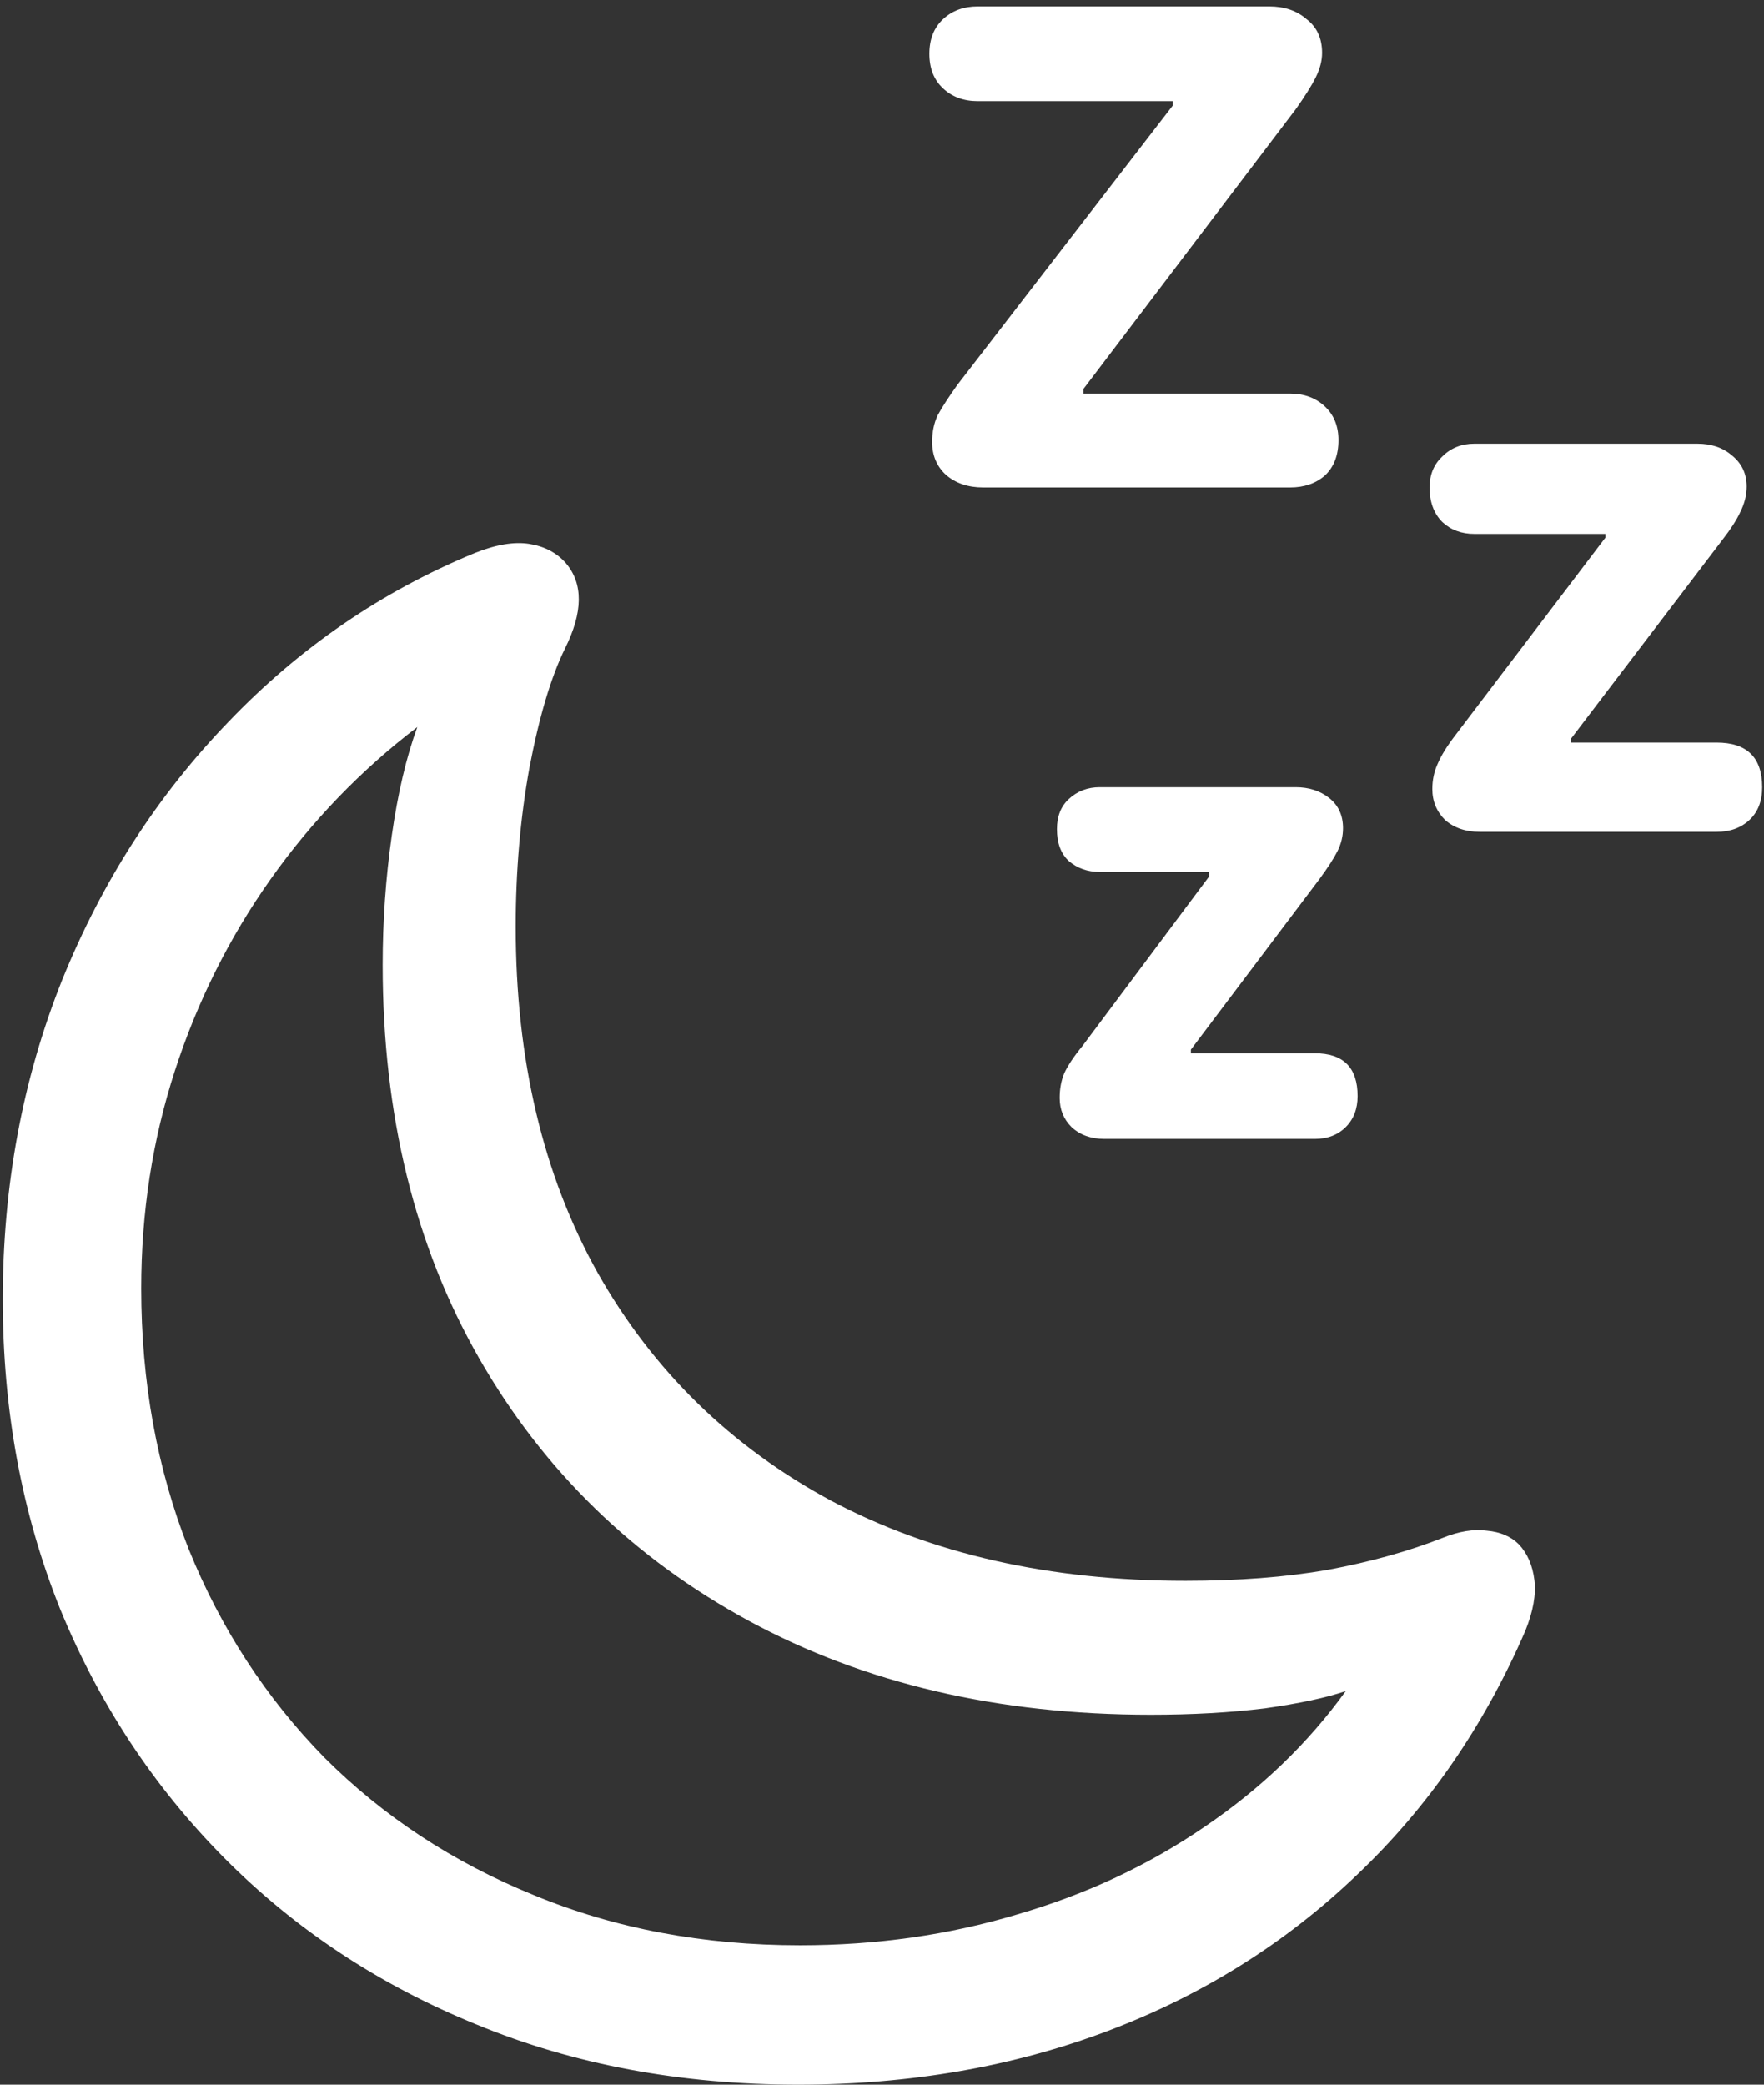<svg width="121" height="143" viewBox="0 0 121 143" fill="none" xmlns="http://www.w3.org/2000/svg">
<rect x="0" y="0" width="121" height="143" fill="#333333" stroke="none"/>
<path d="M54.75 143C62.417 143 69.5 141.771 76 139.312C82.5 136.854 88.188 133.292 93.062 128.625C97.938 124 101.792 118.417 104.625 111.875C105.167 110.542 105.375 109.375 105.25 108.375C105.125 107.375 104.771 106.562 104.188 105.938C103.646 105.396 102.917 105.083 102 105C101.083 104.875 100.062 105.042 98.938 105.5C96.604 106.417 93.979 107.146 91.062 107.688C88.188 108.188 84.938 108.438 81.312 108.438C72.021 108.438 63.917 106.604 57 102.938C50.125 99.229 44.792 94.021 41 87.312C37.25 80.604 35.375 72.688 35.375 63.562C35.375 59.771 35.688 56.146 36.312 52.688C36.979 49.188 37.792 46.458 38.75 44.5C40 42 40.021 40.042 38.812 38.625C38.188 37.917 37.354 37.479 36.312 37.312C35.271 37.146 34.021 37.354 32.562 37.938C26.188 40.562 20.562 44.417 15.688 49.5C10.812 54.542 7 60.458 4.25 67.25C1.542 74.042 0.188 81.333 0.188 89.125C0.188 96.75 1.5 103.833 4.125 110.375C6.792 116.875 10.542 122.562 15.375 127.438C20.25 132.354 26.021 136.167 32.688 138.875C39.354 141.625 46.708 143 54.75 143ZM54.875 133.438C48.25 133.438 42.167 132.292 36.625 130C31.083 127.75 26.292 124.604 22.25 120.562C18.25 116.479 15.146 111.708 12.938 106.25C10.771 100.75 9.688 94.792 9.688 88.375C9.688 83.167 10.458 78.188 12 73.438C13.542 68.688 15.729 64.312 18.562 60.312C21.396 56.312 24.75 52.833 28.625 49.875C27.875 51.917 27.292 54.396 26.875 57.312C26.458 60.229 26.25 63.188 26.25 66.188C26.25 76.479 28.458 85.479 32.875 93.188C37.292 100.896 43.458 106.896 51.375 111.188C59.292 115.479 68.479 117.625 78.938 117.625C81.771 117.625 84.375 117.479 86.75 117.188C89.125 116.854 90.979 116.458 92.312 116C89.729 119.583 86.5 122.688 82.625 125.312C78.792 127.938 74.521 129.938 69.812 131.312C65.104 132.729 60.125 133.438 54.875 133.438ZM88.5 27H74.312V26.688L88.875 7.5C89.5 6.625 89.958 5.896 90.25 5.312C90.542 4.729 90.688 4.167 90.688 3.625C90.688 2.625 90.333 1.854 89.625 1.312C88.958 0.729 88.104 0.438 87.062 0.438H67.062C66.104 0.438 65.312 0.729 64.688 1.312C64.062 1.896 63.75 2.688 63.75 3.688C63.75 4.688 64.062 5.479 64.688 6.062C65.312 6.646 66.104 6.938 67.062 6.938H80.438V7.25L65.688 26.375C65.062 27.25 64.604 27.958 64.312 28.5C64.062 29.042 63.938 29.646 63.938 30.312C63.938 31.229 64.25 31.979 64.875 32.562C65.542 33.146 66.396 33.438 67.438 33.438H88.5C89.458 33.438 90.25 33.167 90.875 32.625C91.5 32.042 91.812 31.229 91.812 30.188C91.812 29.229 91.5 28.458 90.875 27.875C90.25 27.292 89.458 27 88.5 27ZM117.75 50.938H107.75V50.688L118.125 37.062C118.708 36.312 119.125 35.667 119.375 35.125C119.667 34.542 119.812 33.958 119.812 33.375C119.812 32.5 119.479 31.792 118.812 31.25C118.188 30.708 117.396 30.438 116.438 30.438H101.125C100.25 30.438 99.521 30.729 98.938 31.312C98.354 31.854 98.062 32.562 98.062 33.438C98.062 34.438 98.354 35.229 98.938 35.812C99.521 36.354 100.25 36.625 101.125 36.625H110.125V36.875L99.875 50.375C99.292 51.125 98.875 51.792 98.625 52.375C98.375 52.917 98.25 53.5 98.25 54.125C98.25 54.958 98.542 55.667 99.125 56.25C99.75 56.792 100.542 57.062 101.5 57.062H117.75C118.667 57.062 119.417 56.792 120 56.25C120.583 55.708 120.875 54.958 120.875 54C120.875 51.958 119.833 50.938 117.75 50.938ZM90.188 72.25H81.688V72L90.5 60.312C91.083 59.521 91.5 58.875 91.75 58.375C92 57.875 92.125 57.354 92.125 56.812C92.125 55.938 91.812 55.25 91.188 54.75C90.562 54.25 89.792 54 88.875 54H75.438C74.604 54 73.896 54.271 73.312 54.812C72.771 55.312 72.5 56 72.5 56.875C72.5 57.833 72.771 58.562 73.312 59.062C73.896 59.562 74.604 59.812 75.438 59.812H82.938V60.125L74.25 71.75C73.667 72.458 73.25 73.083 73 73.625C72.792 74.125 72.688 74.688 72.688 75.312C72.688 76.104 72.958 76.771 73.5 77.312C74.083 77.854 74.833 78.125 75.75 78.125H90.188C91.062 78.125 91.771 77.854 92.312 77.312C92.854 76.771 93.125 76.062 93.125 75.188C93.125 73.229 92.146 72.25 90.188 72.25Z" fill="white"/>
</svg>
